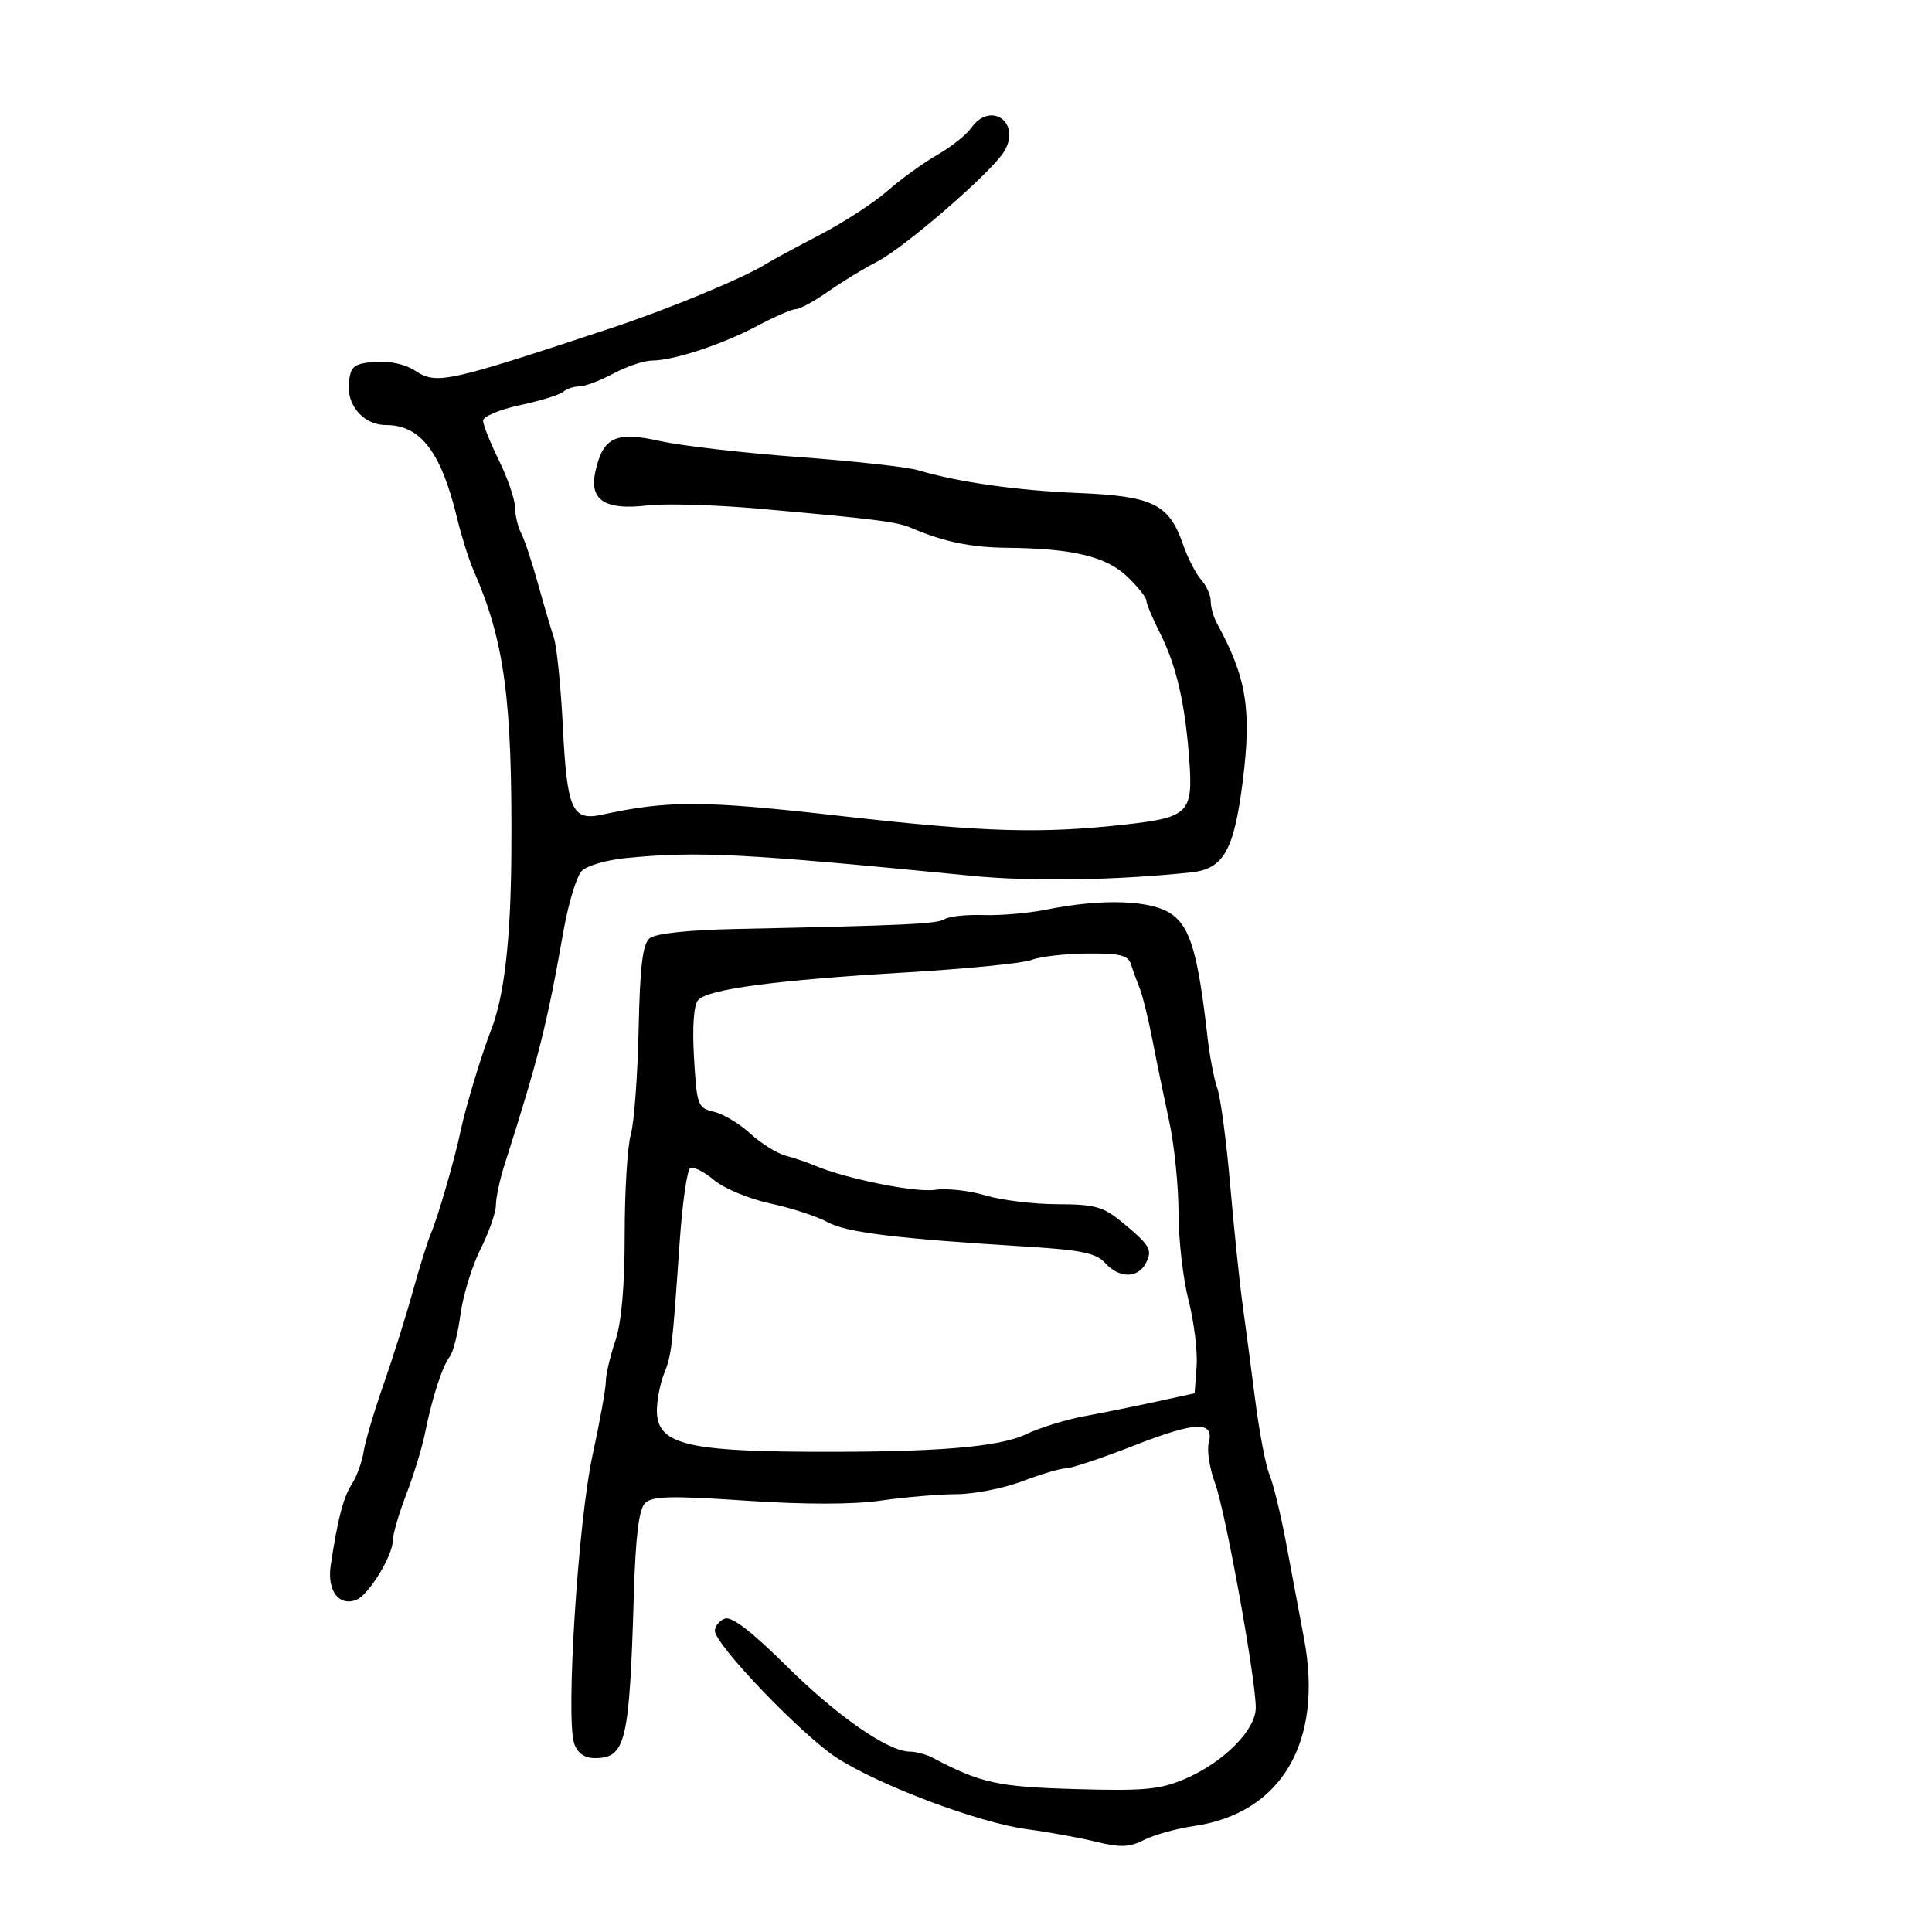 <svg xmlns="http://www.w3.org/2000/svg" width="300" height="300" viewBox="0 0 300 300" version="1.1">
  <defs/>
  <path d="M162.5,141.243 C171.259,139.478 178.857,139.762 181.96,141.971 C184.838,144.021 186.036,148.136 187.496,161 C187.84,164.025 188.528,167.625 189.027,169 C189.525,170.375 190.423,177.125 191.022,184 C191.621,190.875 192.483,199.2 192.939,202.5 C193.395,205.8 194.287,212.55 194.921,217.5 C195.555,222.45 196.547,227.622 197.126,228.994 C197.705,230.365 198.857,235.09 199.685,239.494 C200.512,243.897 201.779,250.65 202.5,254.5 C205.495,270.511 198.987,281.567 185.403,283.546 C182.707,283.938 179.228,284.905 177.674,285.695 C175.382,286.859 173.966,286.913 170.174,285.984 C167.603,285.354 162.8,284.481 159.5,284.044 C152.062,283.059 136.724,277.315 129.985,272.99 C124.615,269.545 111.009,255.372 111.003,253.219 C111.002,252.514 111.699,251.669 112.554,251.341 C113.602,250.939 116.694,253.31 122.052,258.622 C129.946,266.45 137.888,271.976 141.264,271.992 C142.234,271.996 143.809,272.412 144.764,272.916 C152.311,276.897 154.867,277.459 167,277.808 C177.729,278.117 180.145,277.889 184.053,276.204 C190.044,273.62 195.001,268.622 194.995,265.173 C194.987,260.611 190.294,234.725 188.678,230.33 C187.835,228.037 187.389,225.23 187.686,224.092 C188.598,220.605 185.746,220.692 176.149,224.442 C171.141,226.399 166.363,228 165.532,228 C164.701,228 161.654,228.9 158.761,229.999 C155.867,231.099 151.25,232.008 148.5,232.019 C145.75,232.03 140.48,232.476 136.789,233.01 C132.467,233.635 124.99,233.639 115.794,233.021 C104.146,232.237 101.261,232.31 100.157,233.414 C99.204,234.368 98.69,238.576 98.421,247.634 C97.738,270.611 97.166,273 92.353,273 C90.761,273 89.685,272.241 89.164,270.75 C87.82,266.906 89.761,236.309 92.002,226 C93.138,220.775 94.072,215.602 94.077,214.505 C94.083,213.407 94.743,210.579 95.544,208.22 C96.505,205.387 97,199.779 97,191.708 C97,184.987 97.425,178.006 97.944,176.195 C98.463,174.385 99.012,167.049 99.163,159.893 C99.371,150.044 99.788,146.592 100.878,145.691 C101.774,144.95 106.889,144.405 114.409,144.248 C140.734,143.698 145.546,143.47 146.71,142.716 C147.375,142.284 150.075,142.003 152.71,142.091 C155.344,142.179 159.75,141.797 162.5,141.243 Z M160.193,149.052 C158.925,149.561 150.15,150.435 140.693,150.995 C120.472,152.191 109.934,153.59 108.412,155.281 C107.725,156.044 107.483,159.401 107.767,164.258 C108.199,171.667 108.339,172.045 110.86,172.635 C112.312,172.976 114.85,174.497 116.5,176.017 C118.15,177.536 120.625,179.082 122,179.453 C123.375,179.823 125.4,180.511 126.5,180.981 C131.264,183.02 142.103,185.211 145.166,184.756 C147,184.483 150.525,184.872 153,185.619 C155.475,186.367 160.503,186.983 164.173,186.989 C169.957,186.999 171.29,187.364 174.173,189.734 C178.627,193.394 179.025,194.085 177.895,196.196 C176.642,198.537 173.761,198.498 171.601,196.111 C170.226,194.592 167.899,194.1 159.696,193.595 C139.109,192.326 131.448,191.388 128.5,189.775 C126.85,188.873 122.841,187.565 119.592,186.869 C116.342,186.174 112.414,184.536 110.862,183.231 C109.311,181.925 107.649,181.099 107.17,181.395 C106.691,181.691 105.961,186.786 105.548,192.717 C104.368,209.648 104.287,210.336 103.111,213.315 C102.5,214.863 102,217.435 102,219.03 C102,224.14 106.371,225.33 125.5,225.428 C145.196,225.529 155.103,224.731 159.341,222.703 C161.453,221.693 165.503,220.438 168.341,219.915 C171.178,219.392 176.2,218.376 179.5,217.658 L185.5,216.352 L185.808,212.175 C185.977,209.878 185.414,205.262 184.558,201.918 C183.701,198.574 183,192.452 183,188.312 C183,184.173 182.351,177.797 181.558,174.143 C180.765,170.489 179.593,164.8 178.954,161.5 C178.314,158.2 177.429,154.6 176.986,153.5 C176.543,152.4 175.93,150.713 175.622,149.75 C175.165,148.319 173.919,148.012 168.781,148.063 C165.327,148.098 161.462,148.543 160.193,149.052 Z M150.782,19.901 C153.813,15.574 158.667,19.032 155.905,23.55 C153.921,26.796 140.435,38.471 136.135,40.665 C134.157,41.674 130.775,43.737 128.619,45.25 C126.464,46.763 124.201,48 123.592,48 C122.983,48 120.305,49.16 117.641,50.578 C112.195,53.477 104.634,55.973 101.246,55.989 C100.007,55.995 97.314,56.9 95.261,58 C93.209,59.1 90.825,60 89.965,60 C89.104,60 87.973,60.379 87.45,60.842 C86.927,61.305 83.912,62.237 80.75,62.913 C77.588,63.59 75.004,64.674 75.009,65.322 C75.014,65.97 76.125,68.75 77.478,71.5 C78.831,74.25 79.952,77.519 79.969,78.764 C79.986,80.009 80.413,81.809 80.917,82.764 C81.421,83.719 82.582,87.2 83.497,90.5 C84.412,93.8 85.537,97.625 85.998,99 C86.459,100.375 87.091,106.62 87.402,112.878 C88.04,125.709 88.838,127.509 93.444,126.509 C103.854,124.25 109.223,124.279 130.624,126.713 C152.777,129.232 161.625,129.495 174.767,128.028 C184.557,126.935 185.265,126.224 184.676,118.065 C184.041,109.278 182.679,103.365 180.121,98.298 C178.954,95.987 178,93.709 178,93.235 C178,92.762 176.666,91.096 175.035,89.534 C171.773,86.409 166.568,85.159 156.399,85.06 C150.749,85.004 146.491,84.123 141.5,81.974 C139.271,81.015 136.118,80.616 118,79 C111.125,78.387 103.249,78.155 100.497,78.484 C93.966,79.265 91.477,77.658 92.438,73.281 C93.627,67.868 95.572,66.942 102.5,68.488 C105.8,69.224 115.475,70.34 124,70.968 C132.525,71.597 140.85,72.512 142.5,73.003 C148.774,74.869 157.854,76.16 167.49,76.557 C178.991,77.03 181.527,78.272 183.676,84.478 C184.417,86.617 185.692,89.108 186.511,90.012 C187.33,90.917 188,92.416 188,93.342 C188,94.269 188.428,95.809 188.952,96.764 C193.559,105.171 194.377,110.156 192.976,121.285 C191.617,132.078 190.004,134.931 184.958,135.465 C173.328,136.696 160.131,136.907 151,136.008 C115.425,132.504 108.387,132.142 97.153,133.242 C94.213,133.529 91.15,134.421 90.348,135.223 C89.546,136.025 88.262,140.241 87.494,144.591 C84.913,159.209 83.629,164.303 78.368,180.785 C77.615,183.142 77,186.001 77,187.14 C77,188.278 75.926,191.348 74.614,193.961 C73.301,196.574 71.901,201.139 71.502,204.106 C71.103,207.073 70.358,210.019 69.846,210.653 C68.711,212.06 67.068,217.125 66.004,222.5 C65.568,224.7 64.264,228.969 63.106,231.986 C61.948,235.003 61,238.24 61,239.179 C61,241.558 57.235,247.696 55.327,248.428 C52.607,249.472 50.771,246.988 51.357,243.056 C52.421,235.913 53.322,232.455 54.645,230.427 C55.389,229.287 56.206,227.037 56.46,225.427 C56.714,223.817 58.104,219.125 59.548,215 C60.992,210.875 63.045,204.35 64.11,200.5 C65.176,196.65 66.442,192.6 66.924,191.5 C67.962,189.13 70.674,179.748 71.549,175.5 C72.258,172.056 74.791,163.675 76.234,160 C78.306,154.721 79.313,145.983 79.401,132.5 C79.559,108.569 78.36,99.62 73.506,88.5 C72.786,86.85 71.654,83.25 70.99,80.5 C68.498,70.18 65.311,66 59.932,66 C56.439,66 53.766,62.908 54.175,59.338 C54.459,56.859 54.967,56.461 58.198,56.193 C60.415,56.009 62.901,56.545 64.407,57.531 C67.808,59.76 69.202,59.458 95,50.916 C103.849,47.985 115.531,43.138 119,40.957 C119.825,40.438 123.549,38.424 127.275,36.482 C131.001,34.539 135.726,31.471 137.775,29.663 C139.824,27.855 143.289,25.347 145.475,24.089 C147.662,22.831 150.05,20.946 150.782,19.901 Z"/>
</svg>

